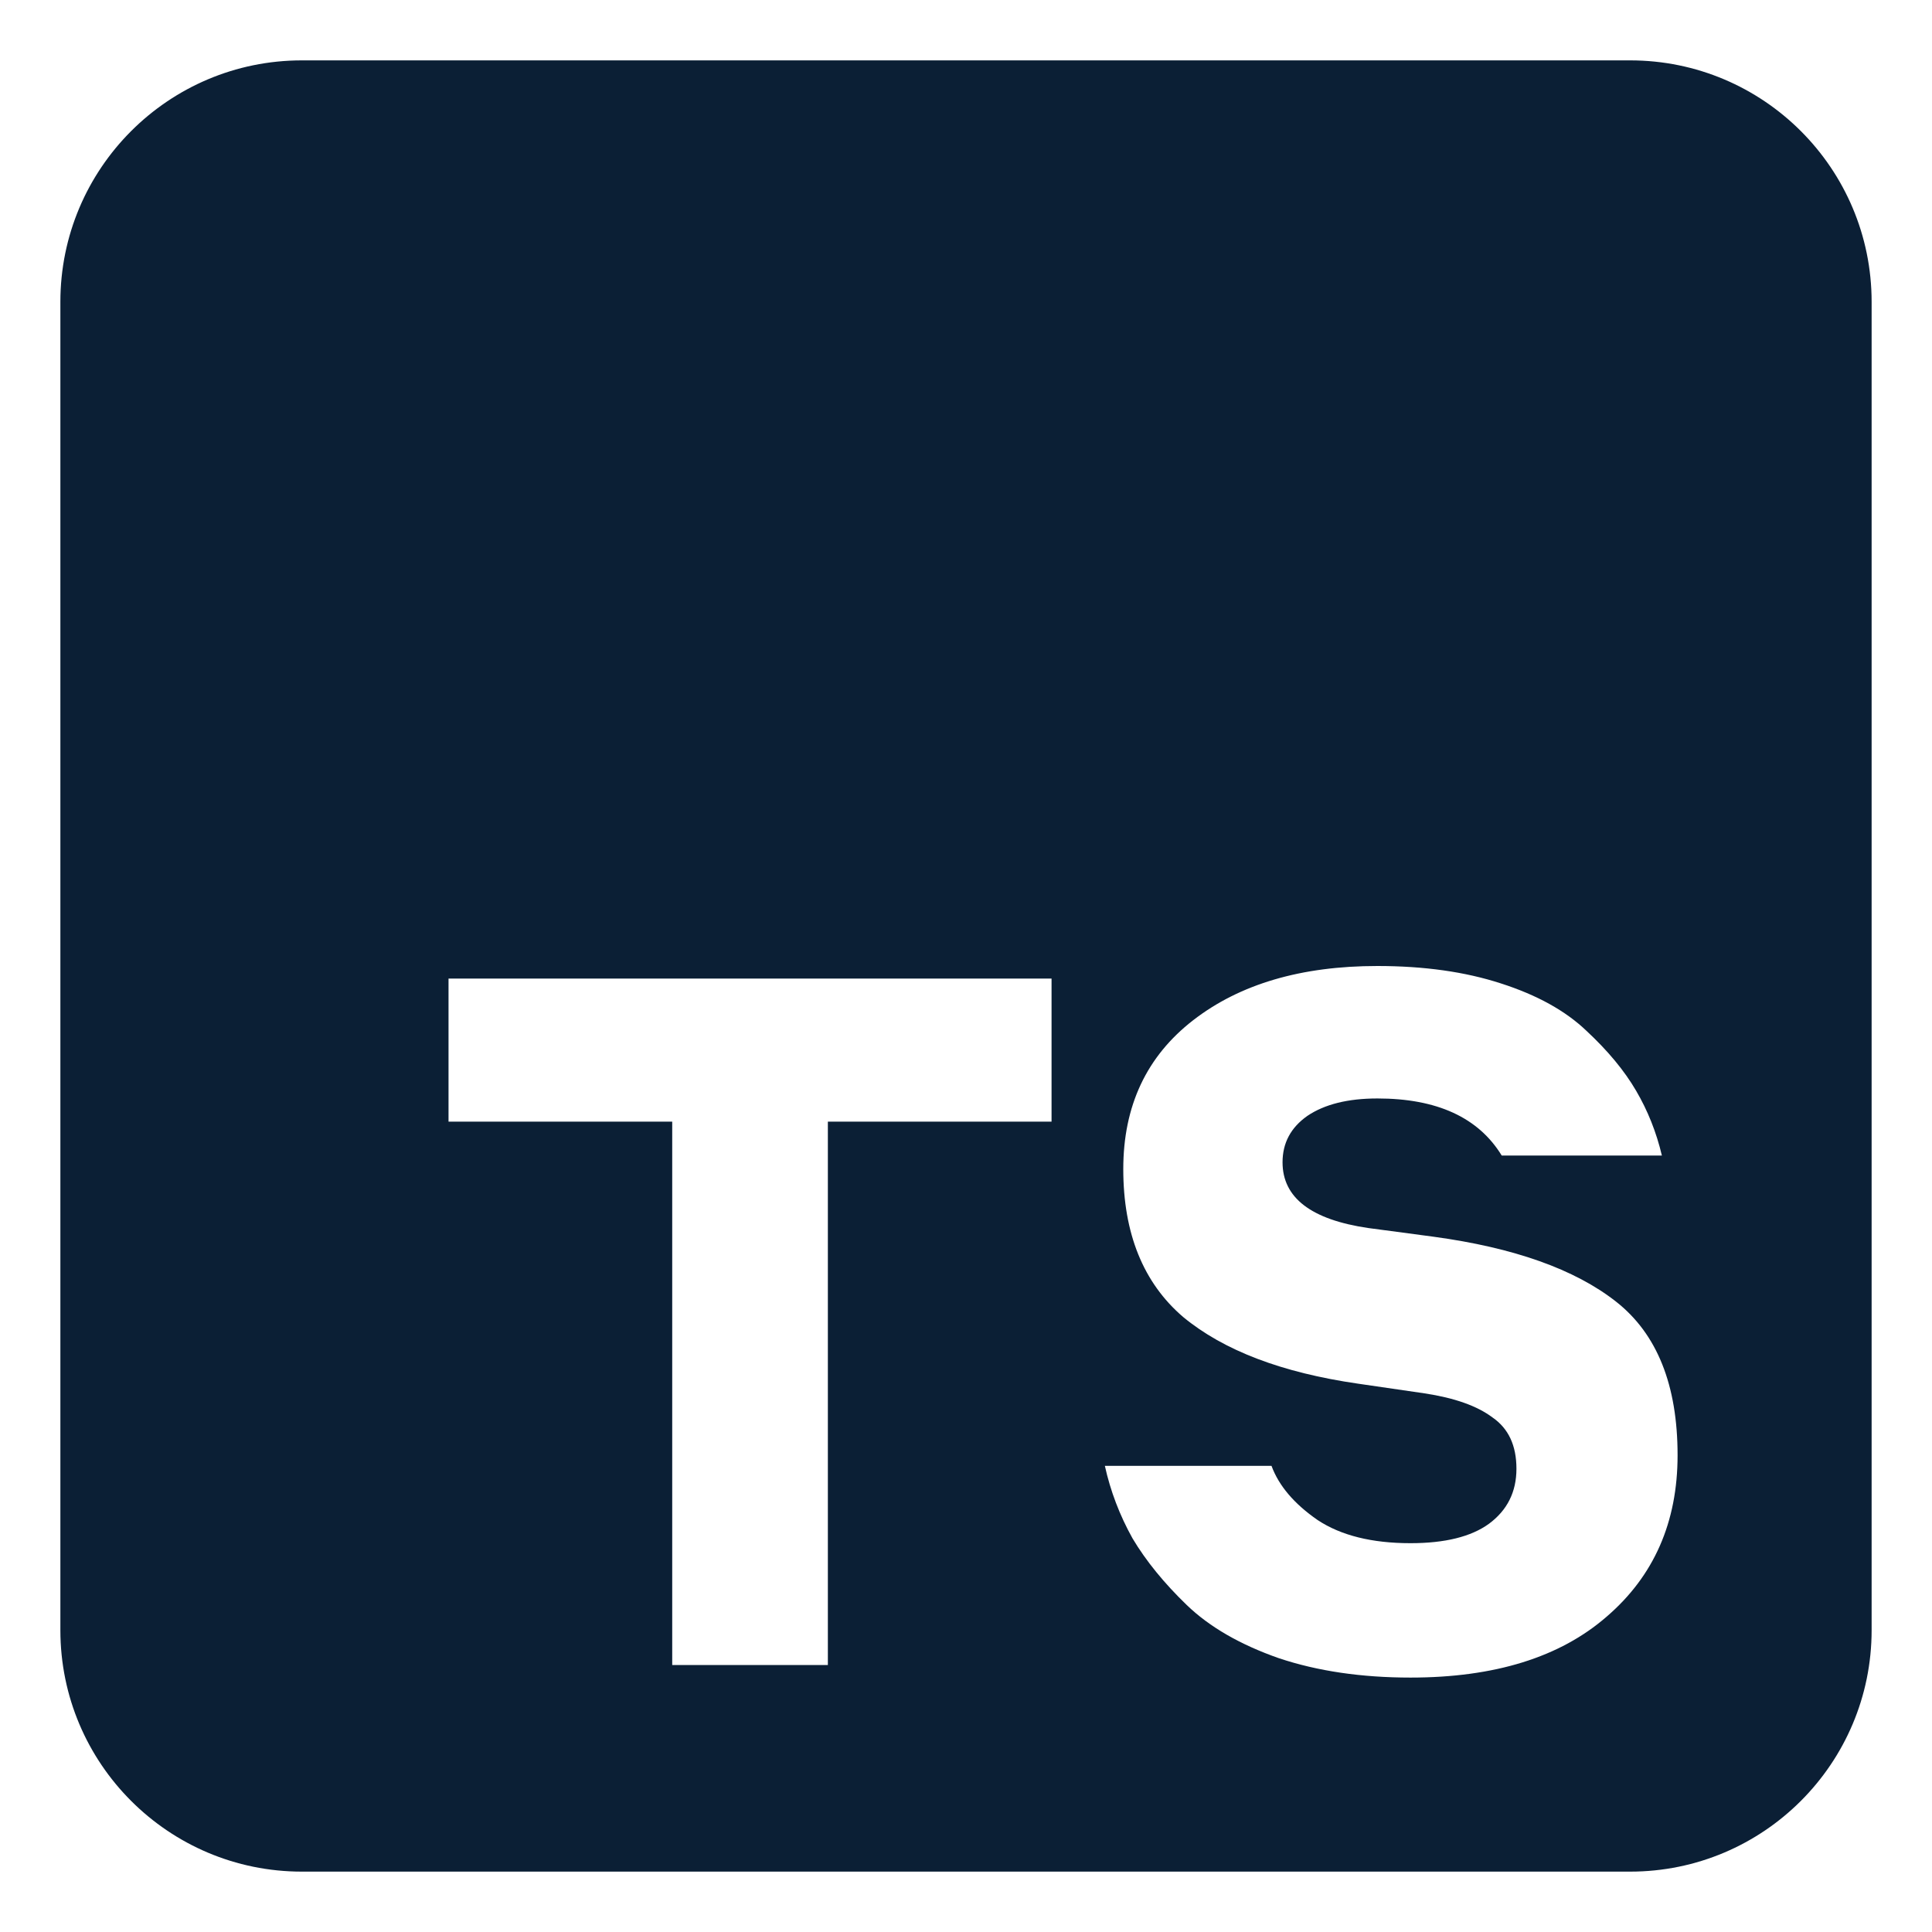 <svg width="32" height="32" viewBox="0 0 32 32" fill="none" xmlns="http://www.w3.org/2000/svg">
<path fill-rule="evenodd" clip-rule="evenodd" d="M5 1C2.791 1 1 2.791 1 5V27C1 29.209 2.791 31 5 31H27C29.209 31 31 29.209 31 27V5C31 2.791 29.209 1 27 1H5ZM21.655 18.482C21.94 18.29 22.326 18.194 22.814 18.194C23.8 18.194 24.487 18.509 24.873 19.139H27.526C27.435 18.754 27.293 18.397 27.099 18.066C26.906 17.735 26.632 17.404 26.276 17.073C25.93 16.742 25.457 16.48 24.858 16.288C24.268 16.096 23.587 16 22.814 16C21.553 16 20.537 16.299 19.764 16.897C18.991 17.495 18.605 18.317 18.605 19.363C18.605 20.43 18.936 21.247 19.596 21.813C20.267 22.368 21.233 22.736 22.494 22.918L23.592 23.078C24.09 23.153 24.466 23.286 24.721 23.478C24.985 23.66 25.117 23.942 25.117 24.327C25.117 24.711 24.965 25.015 24.66 25.24C24.365 25.453 23.933 25.56 23.363 25.56C22.723 25.56 22.209 25.432 21.823 25.176C21.437 24.909 21.182 24.61 21.06 24.279H18.3C18.392 24.695 18.544 25.096 18.758 25.48C18.981 25.854 19.281 26.222 19.657 26.585C20.034 26.948 20.542 27.241 21.182 27.465C21.823 27.679 22.55 27.786 23.363 27.786C24.756 27.786 25.839 27.449 26.611 26.777C27.394 26.104 27.786 25.213 27.786 24.103C27.786 22.939 27.445 22.09 26.764 21.557C26.083 21.023 25.076 20.665 23.744 20.484L22.662 20.34C21.716 20.201 21.243 19.838 21.243 19.251C21.243 18.93 21.381 18.674 21.655 18.482ZM7.429 16.208V18.578H11.134V27.578H13.712V18.578H17.417V16.208H7.429Z" fill="#0B1F35"/>
</svg>
